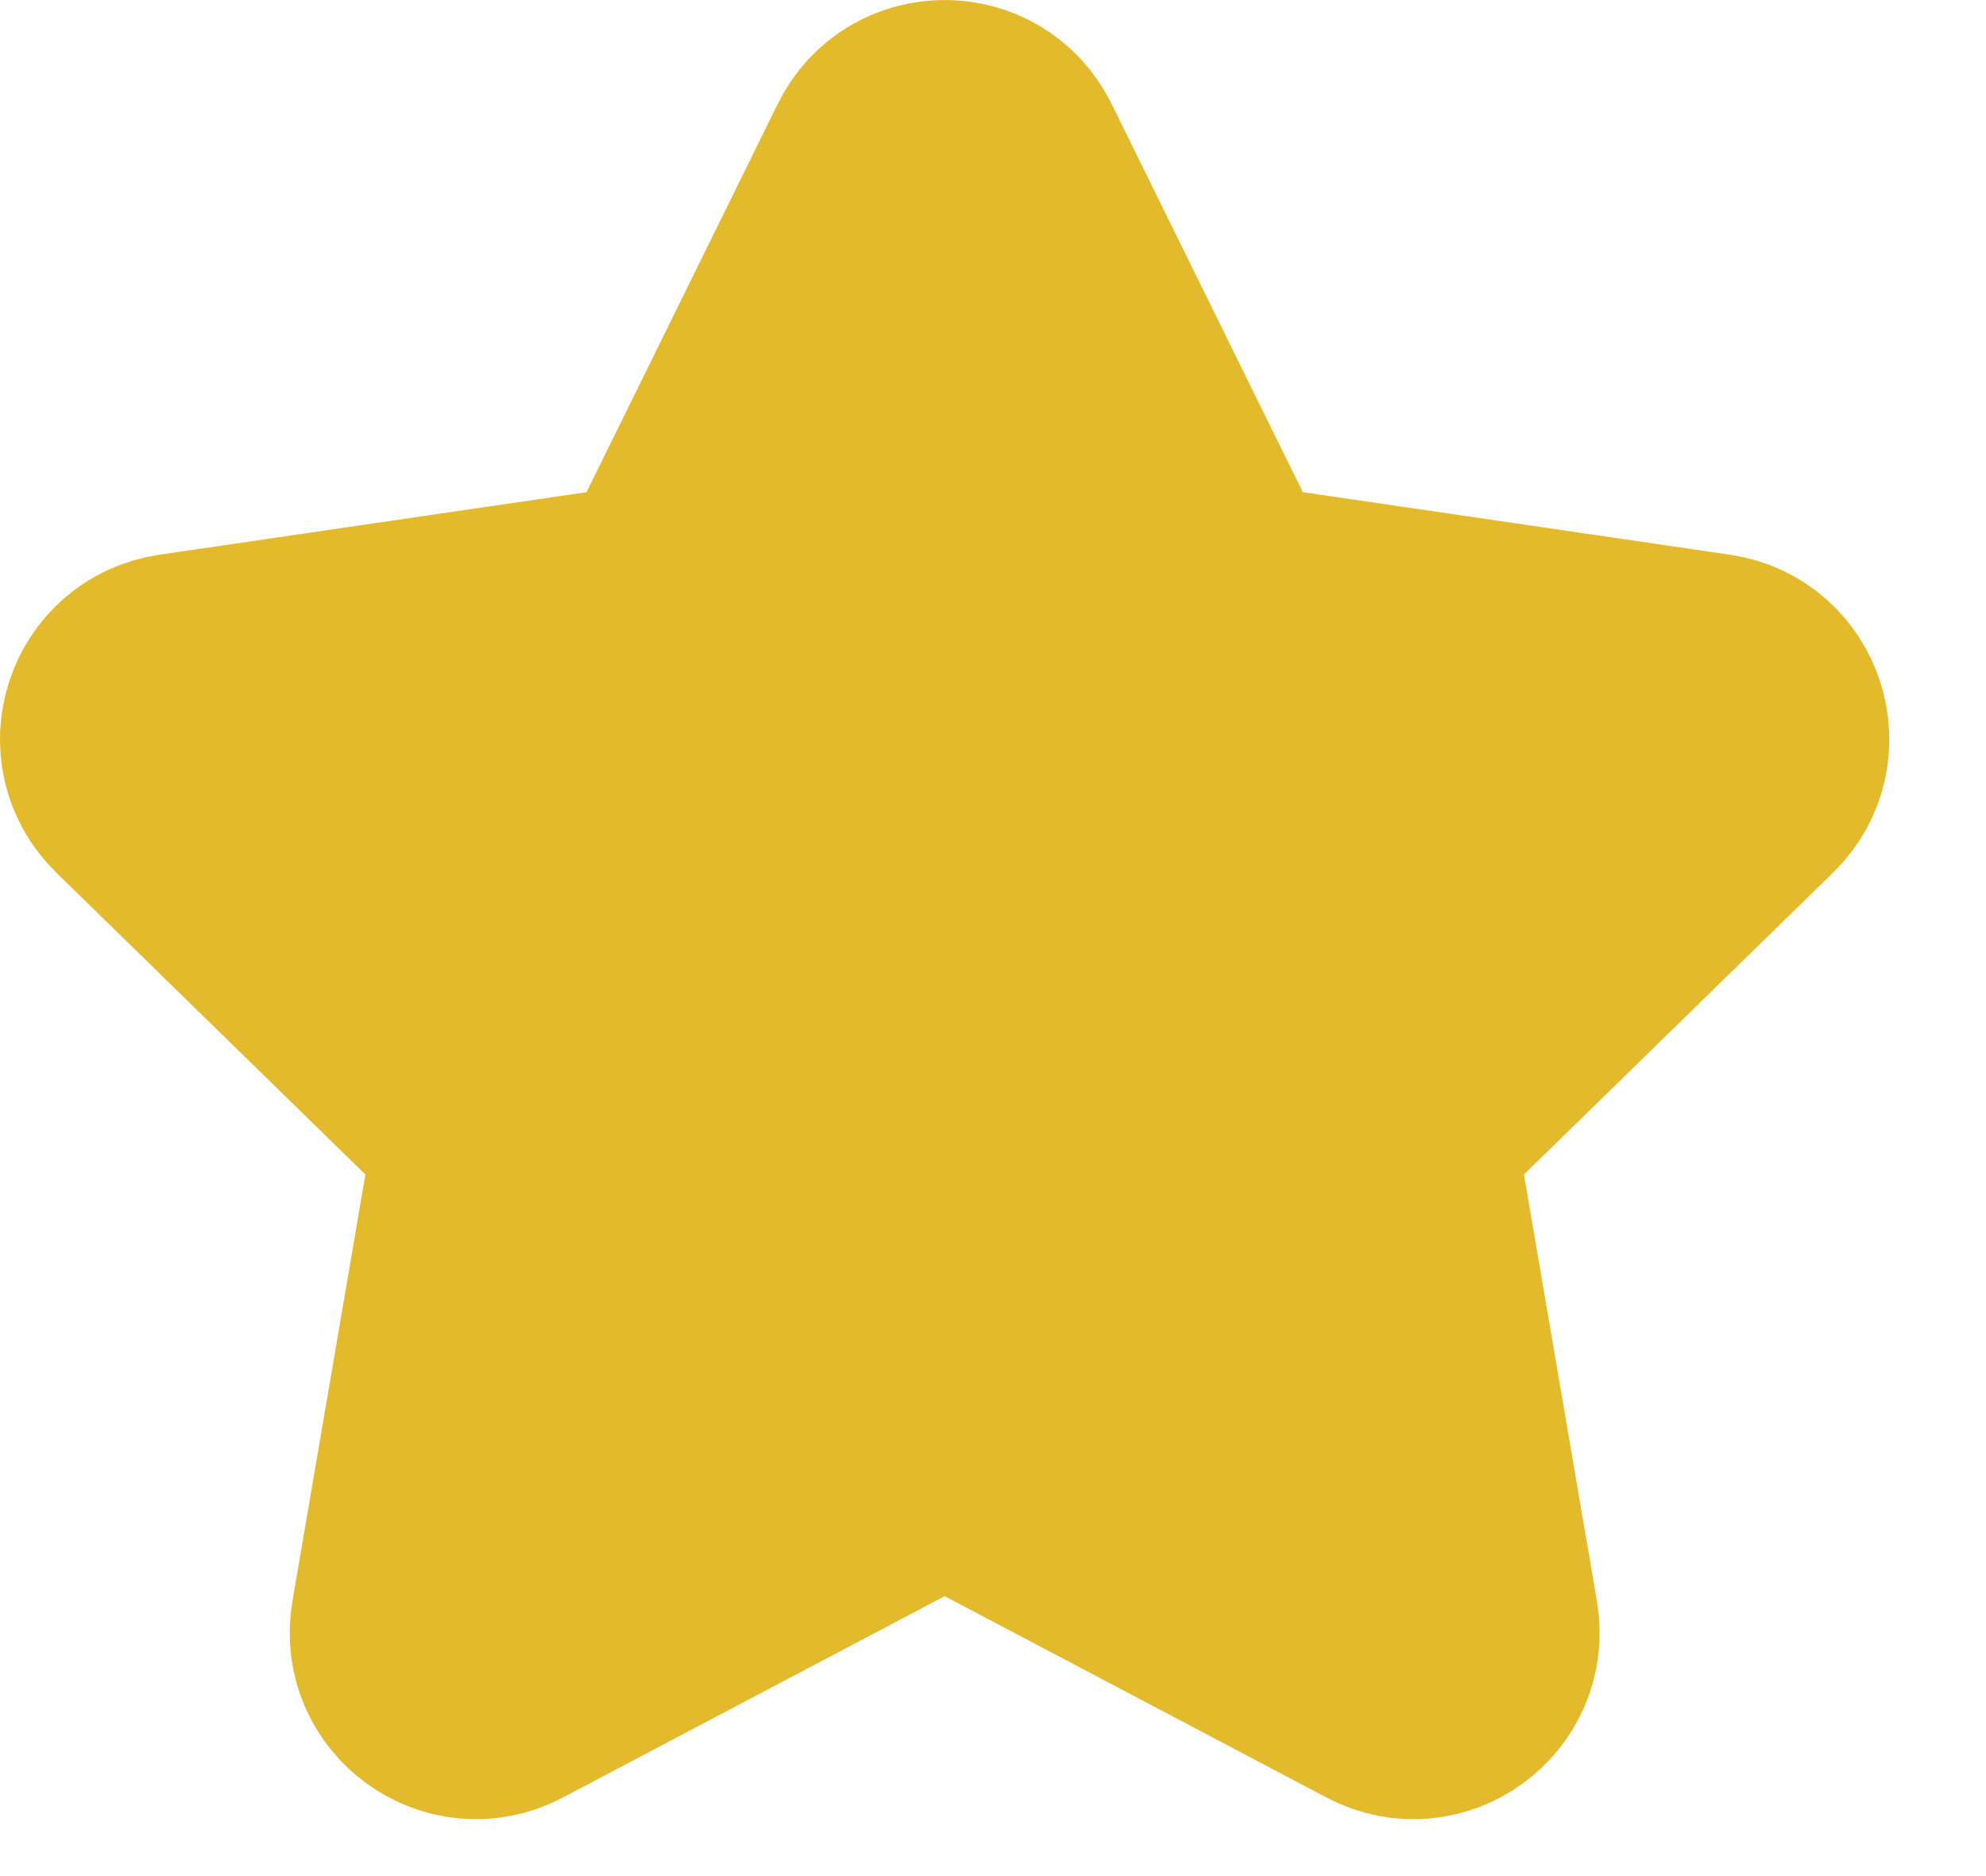 <svg width="18" height="17" viewBox="0 0 18 17" fill="none" xmlns="http://www.w3.org/2000/svg">
<path d="M5.981 5.373L7.946 1.384C8.198 0.872 8.926 0.872 9.178 1.384L11.143 5.373L15.535 6.016C16.099 6.099 16.323 6.793 15.915 7.192L12.738 10.294L13.488 14.678C13.584 15.24 12.994 15.67 12.49 15.404L8.562 13.333L4.634 15.404C4.13 15.67 3.54 15.24 3.636 14.678L4.386 10.294L1.209 7.192C0.8 6.793 1.025 6.099 1.589 6.016L5.981 5.373Z" fill="#E3BA2B" stroke="#E3BA2B" stroke-width="2" stroke-linecap="round" stroke-linejoin="round"/>
</svg>
